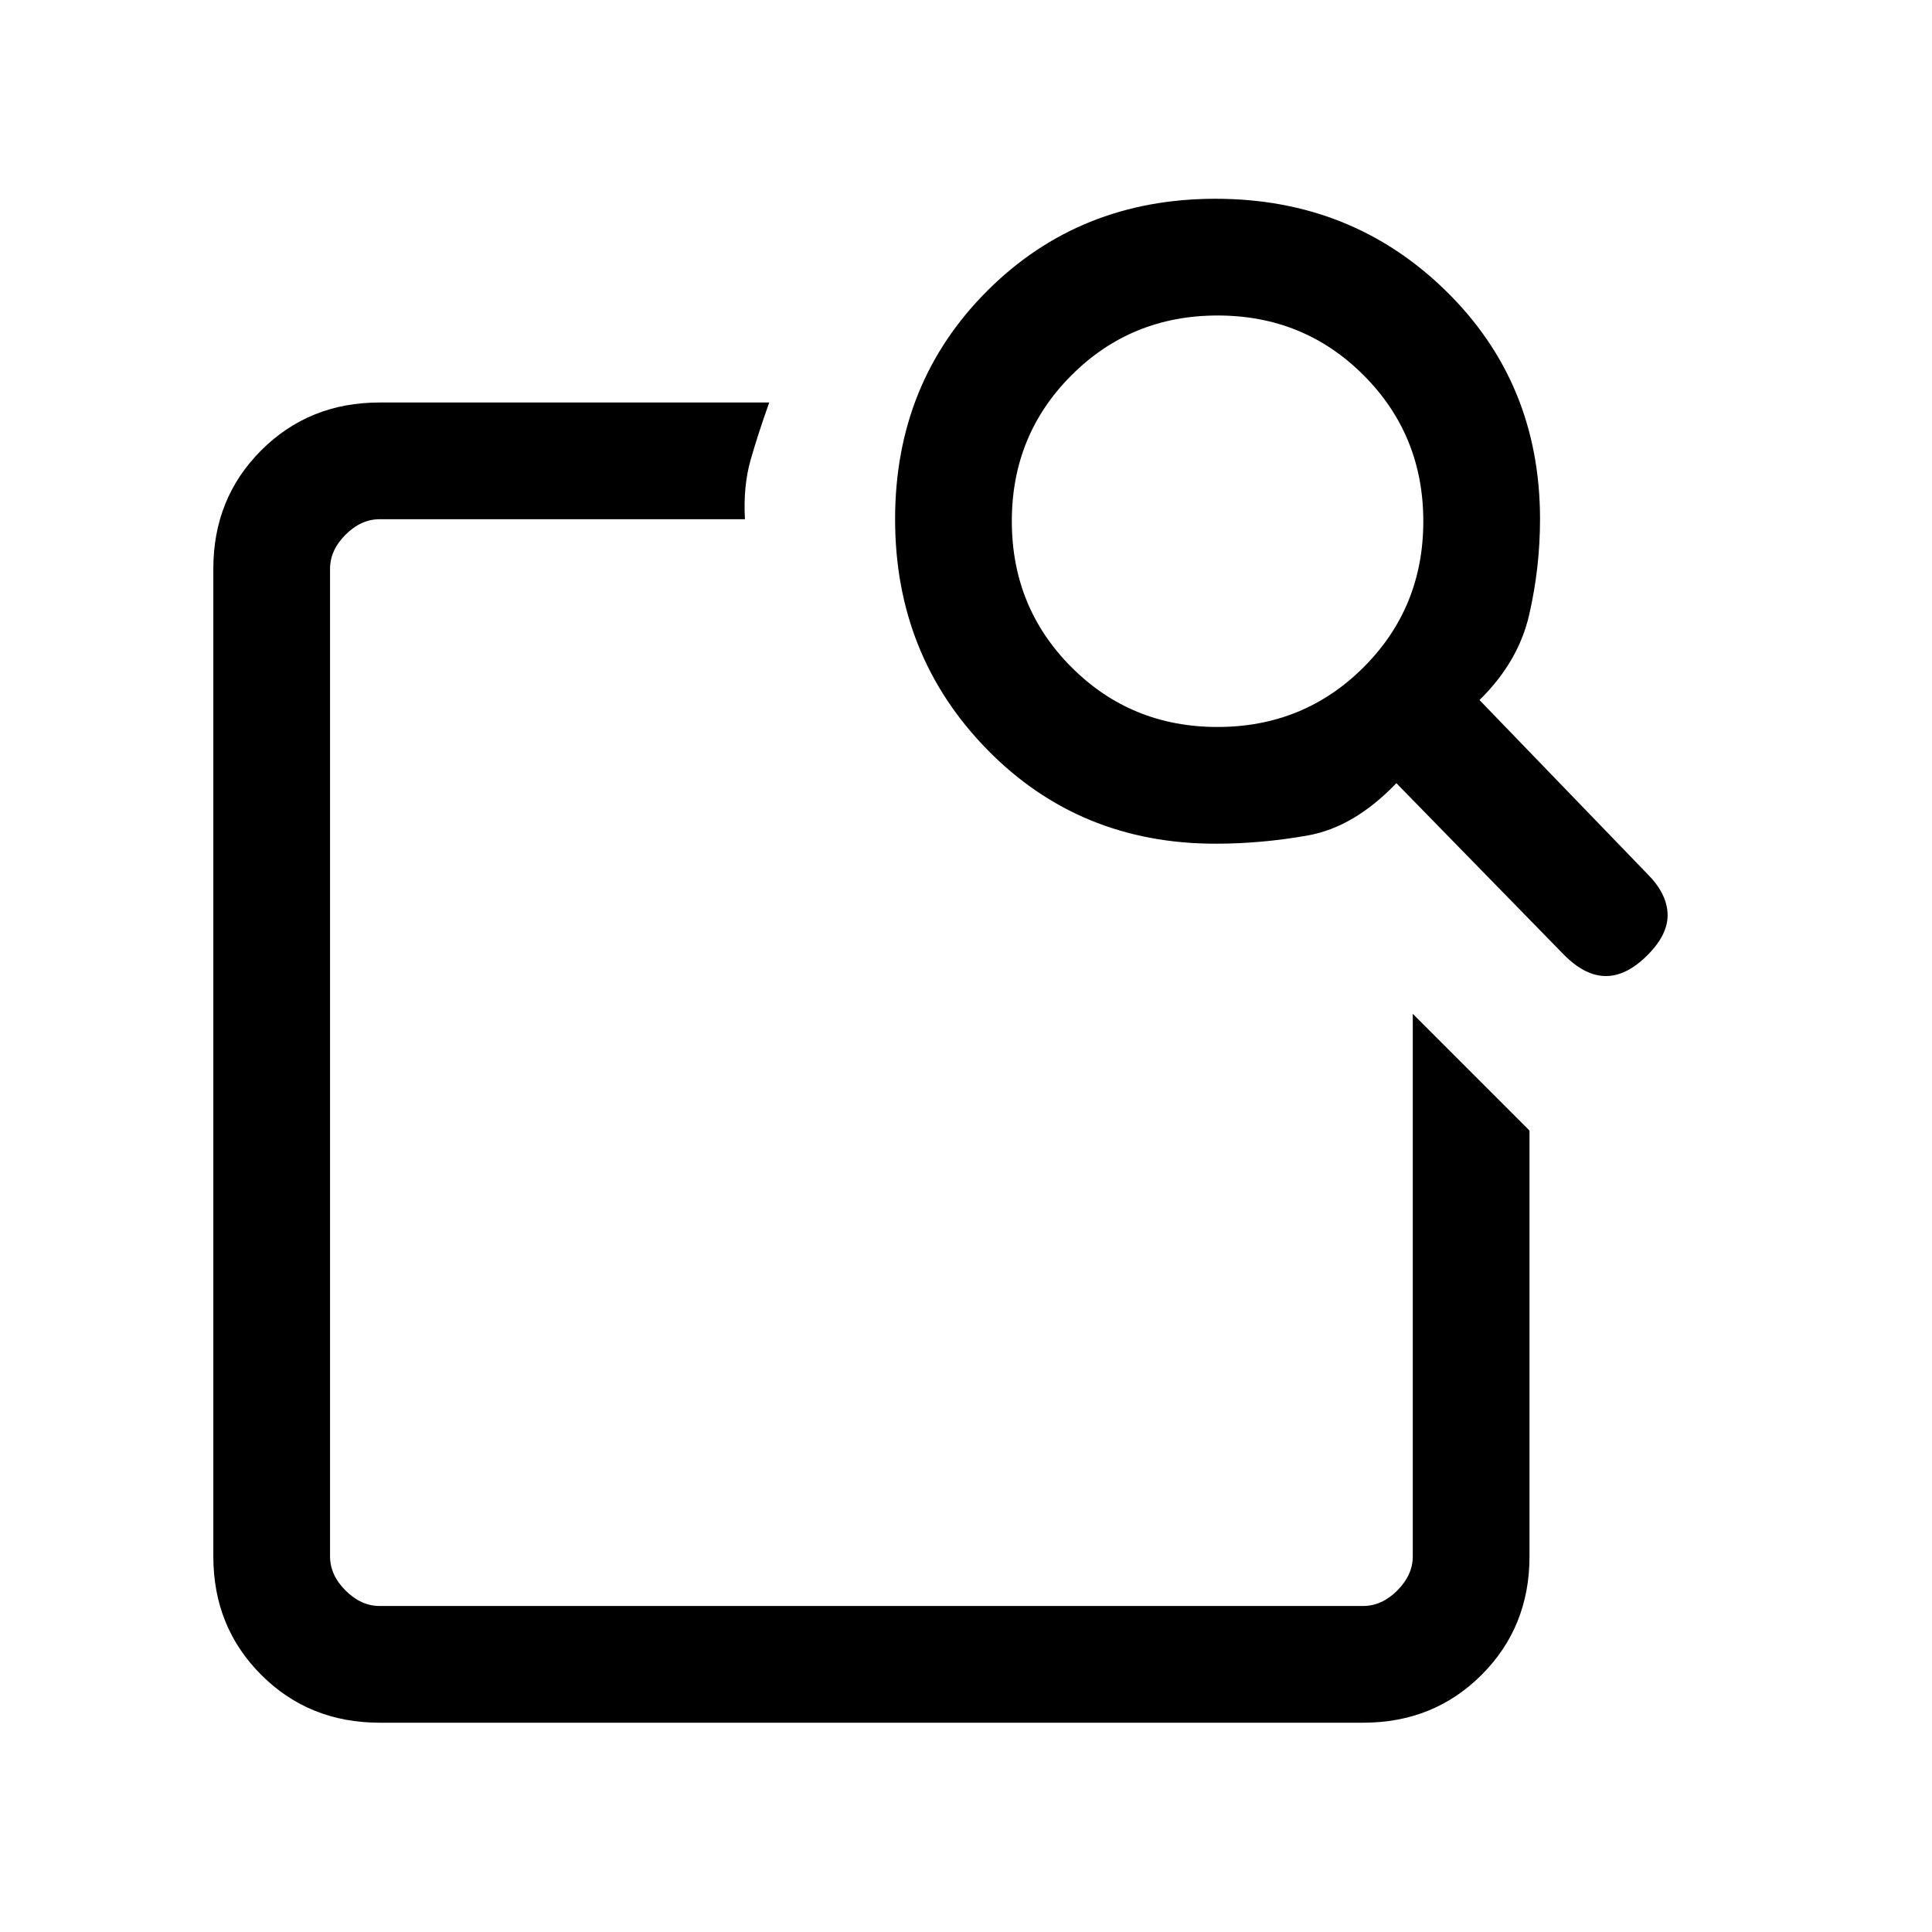 <svg xmlns="http://www.w3.org/2000/svg" height="20" viewBox="0 -960 960 960" width="20"><path d="m702-456.231 58 58.001v211.615q0 35.04-23.787 58.828Q712.425-104 677.385-104h-488.77q-35.04 0-58.828-23.787Q106-151.575 106-186.615v-490.77q0-35.04 23.787-58.828Q153.575-760 188.615-760h193.616q-5.385 15.077-9.193 28.308-3.807 13.23-2.881 29.692H188.615q-9.23 0-16.923 7.692Q164-686.615 164-677.385v490.77q0 9.23 7.692 16.923Q179.385-162 188.615-162h488.77q9.23 0 16.923-7.692Q702-177.385 702-186.615v-269.616Zm33.154-155.923 83.461 86.462q9.616 9.615 10 19.769.385 10.154-10 20.538Q808.231-475 797.962-475q-10.27 0-20.654-10.385l-83.462-85.461Q672.923-549 649.908-544.884q-23.016 4.115-45.908 4.115-67.692 0-113.462-46.769-45.769-46.77-45.769-114.462 0-67.692 45.769-113.462 45.77-45.769 113.462-45.769 67.692 0 114.462 45.769 46.769 45.77 46.769 113.462 0 24-5.385 47.462-5.384 23.461-24.692 42.384Zm-130.196 13.385q42.888 0 72.58-29.65 29.693-29.65 29.693-72.539 0-42.888-29.65-72.58-29.65-29.693-72.539-29.693-42.888 0-72.58 29.65-29.693 29.65-29.693 72.539 0 42.888 29.65 72.58 29.65 29.693 72.539 29.693ZM164-456.628V-162v-540 233.231V-481v24.372Z"/></svg>